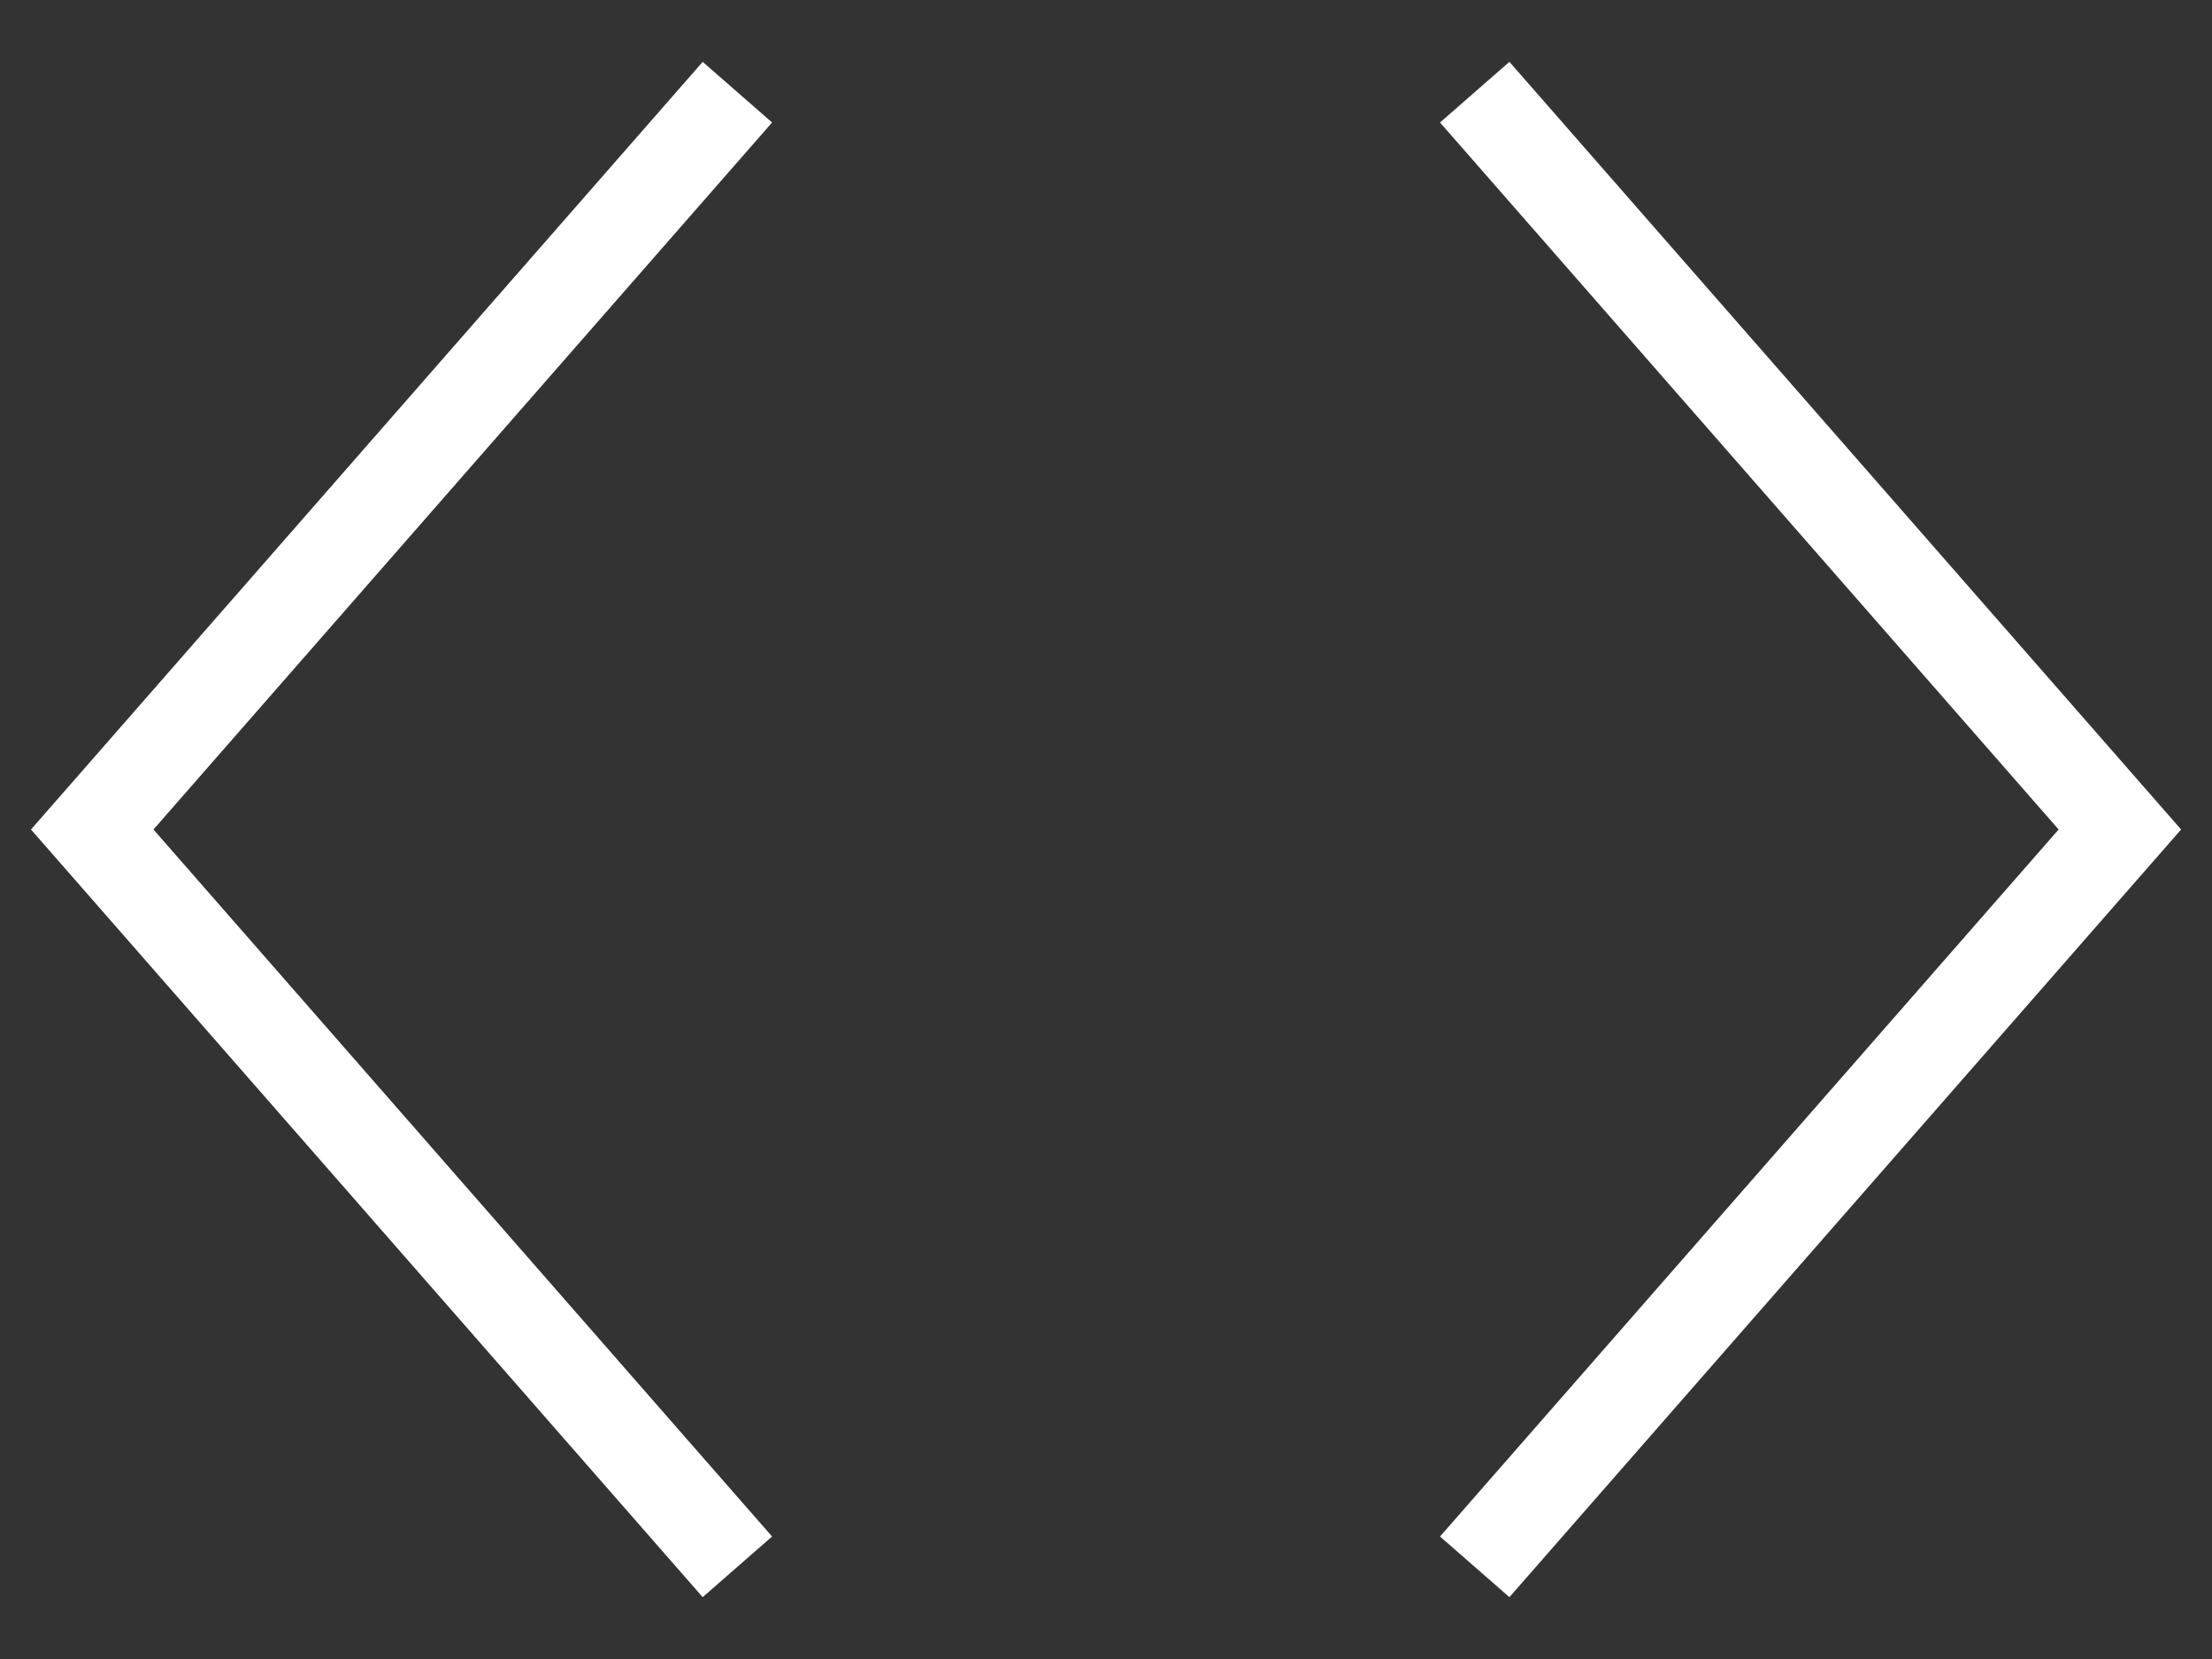 <svg width="24" height="18" viewBox="0 0 24 18" fill="none" xmlns="http://www.w3.org/2000/svg">
<rect x="0" y="0" width="24" height="18" fill="#333333" stroke="none"/>
<path fill-rule="evenodd" clip-rule="evenodd" d="M7.624 0.671L0.624 8.671L0.336 9L0.624 9.329L7.624 17.329L8.377 16.671L1.665 9L8.377 1.329L7.624 0.671ZM16.377 17.329L23.377 9.329L23.665 9L23.377 8.671L16.377 0.671L15.624 1.329L22.336 9L15.624 16.671L16.377 17.329Z" fill="white"/>
</svg>
